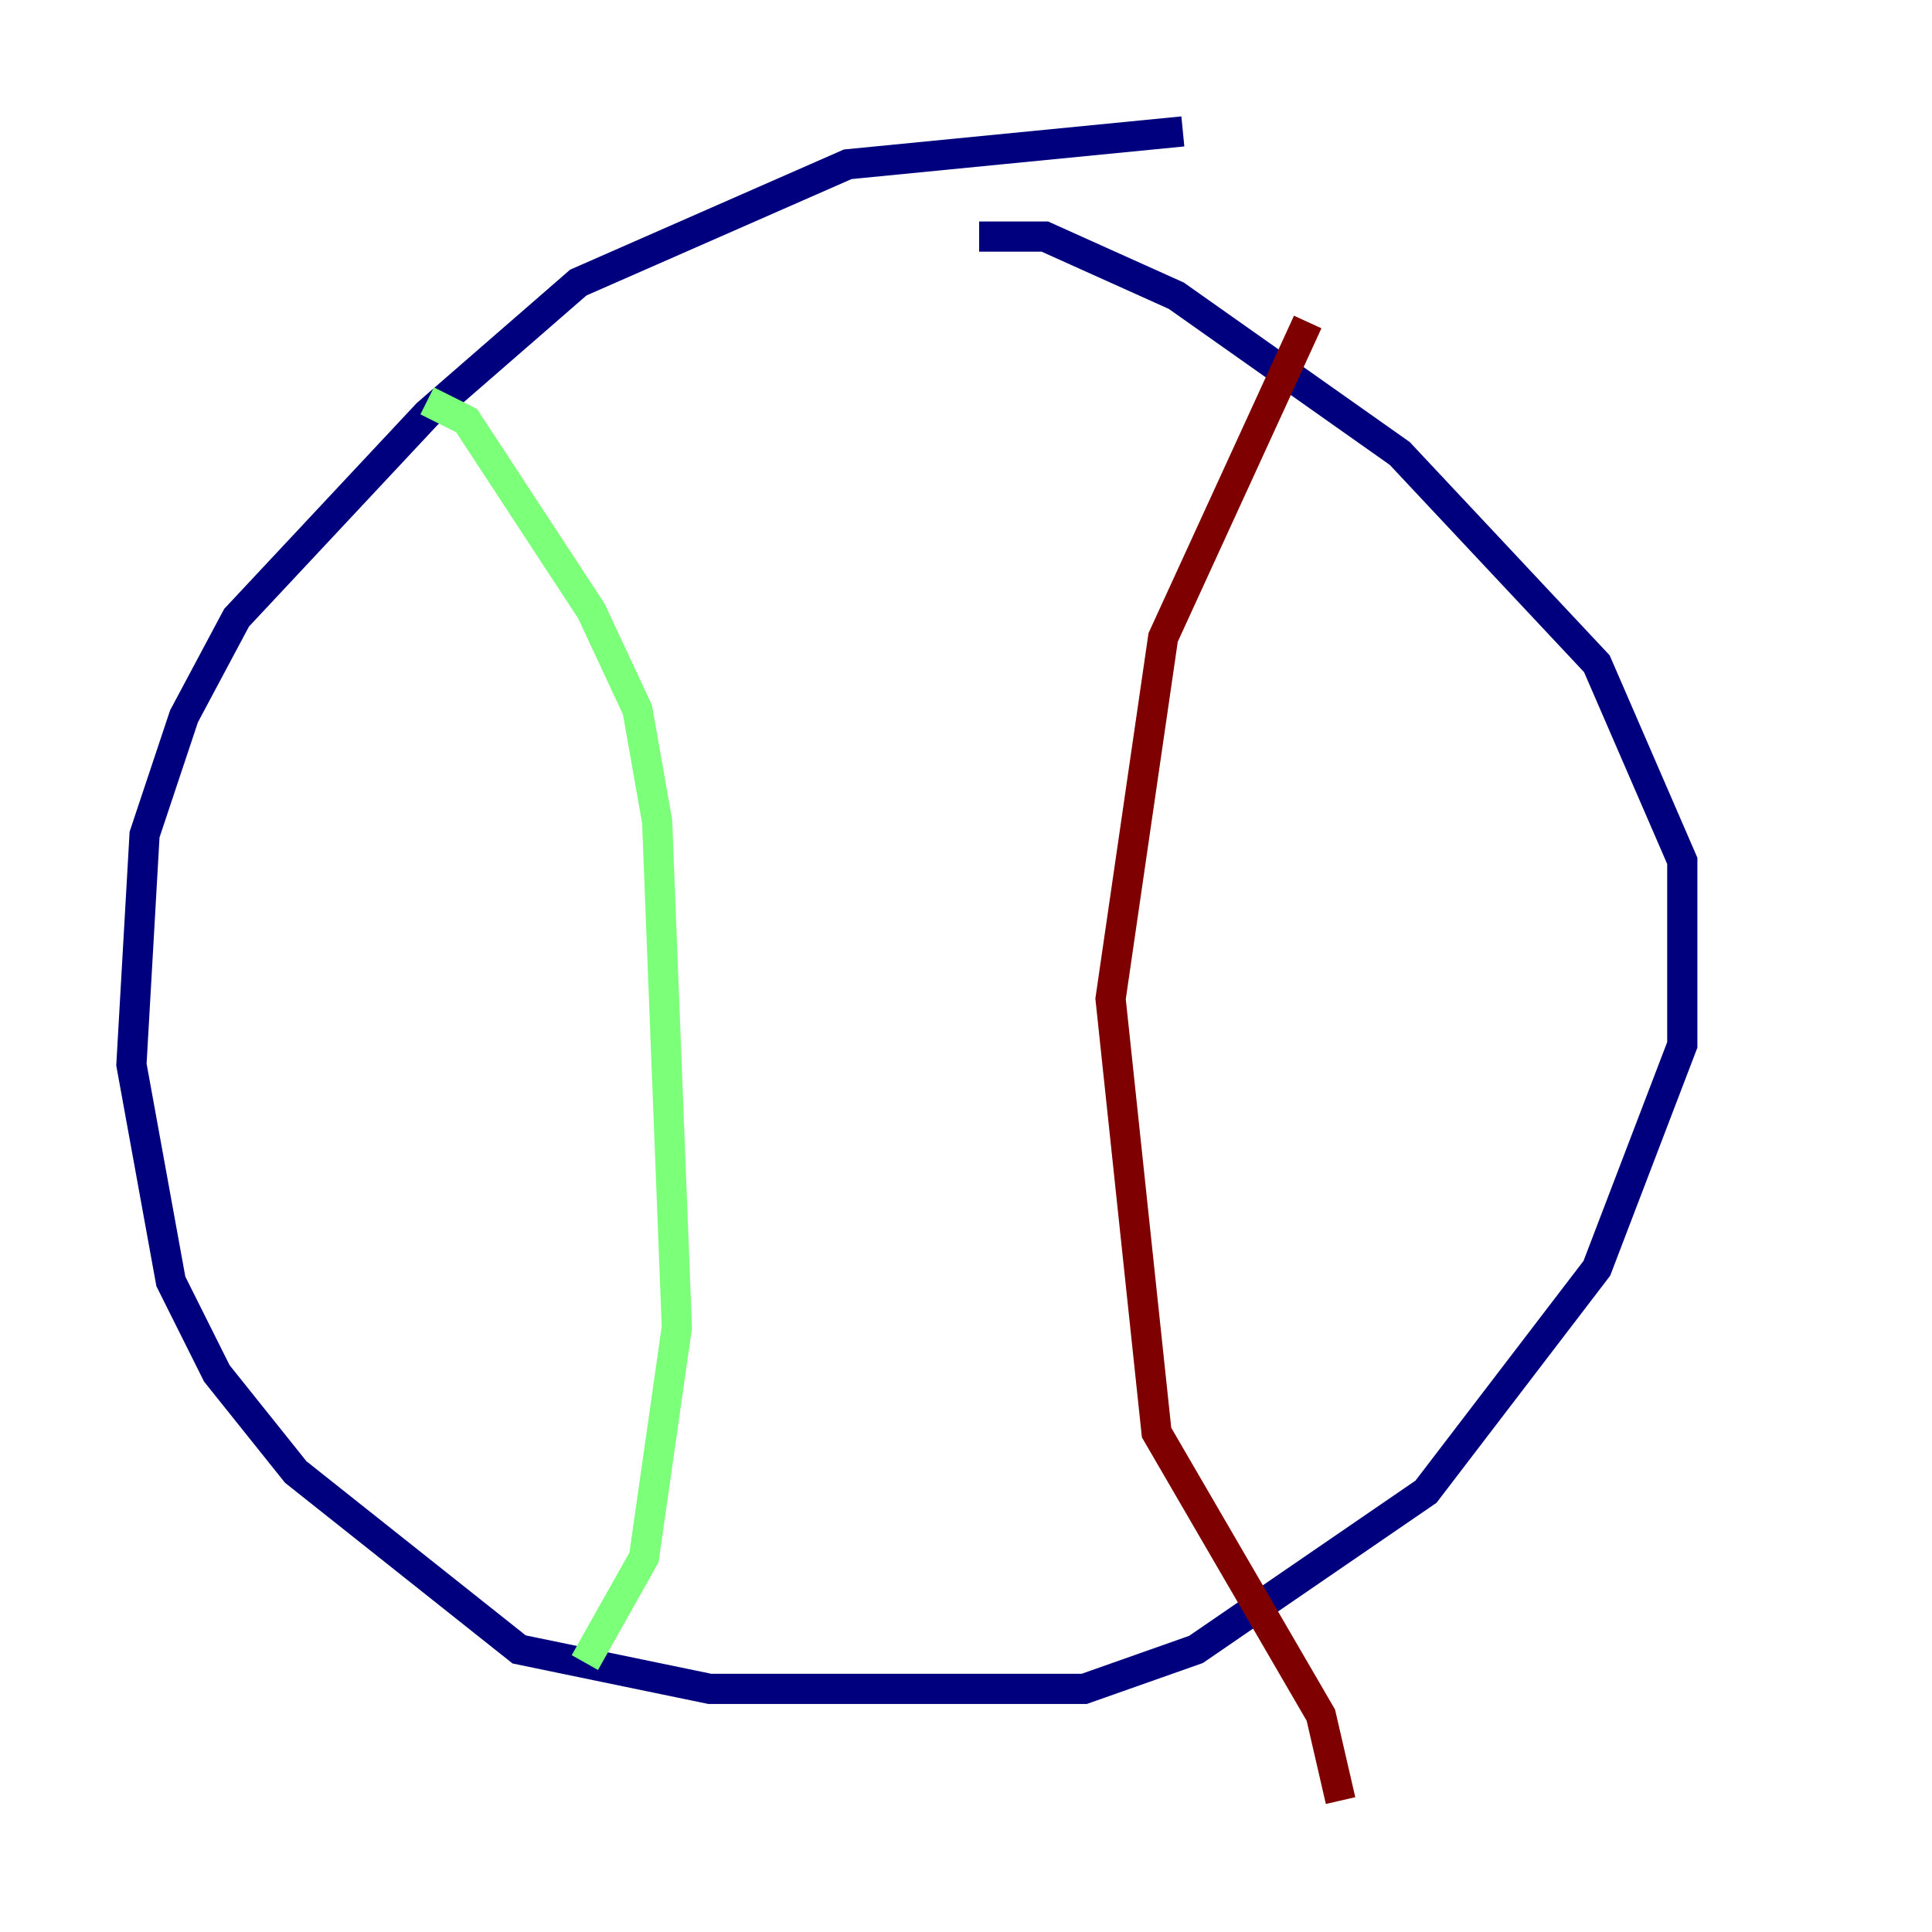 <?xml version="1.0" encoding="utf-8" ?>
<svg baseProfile="tiny" height="128" version="1.2" viewBox="0,0,128,128" width="128" xmlns="http://www.w3.org/2000/svg" xmlns:ev="http://www.w3.org/2001/xml-events" xmlns:xlink="http://www.w3.org/1999/xlink"><defs /><polyline fill="none" points="78.367,8.707 56.163,10.884 38.313,18.721 28.299,27.429 15.674,40.925 12.191,47.456 9.578,55.292 8.707,70.531 11.32,84.898 14.367,90.993 19.592,97.524 34.395,109.279 47.02,111.891 71.837,111.891 79.238,109.279 94.476,98.83 105.796,84.027 111.456,69.225 111.456,57.034 105.796,43.973 92.735,30.041 77.932,19.592 69.225,15.674 64.871,15.674" stroke="#00007f" stroke-width="2" /><polyline fill="none" points="28.299,26.558 30.912,27.864 39.184,40.49 42.231,47.02 43.537,54.422 44.843,87.946 42.667,103.184 38.748,110.15" stroke="#7cff79" stroke-width="2" /><polyline fill="none" points="86.639,21.333 77.061,42.231 73.578,66.177 76.626,94.912 87.51,113.633 88.816,119.293" stroke="#7f0000" stroke-width="2" /></svg>